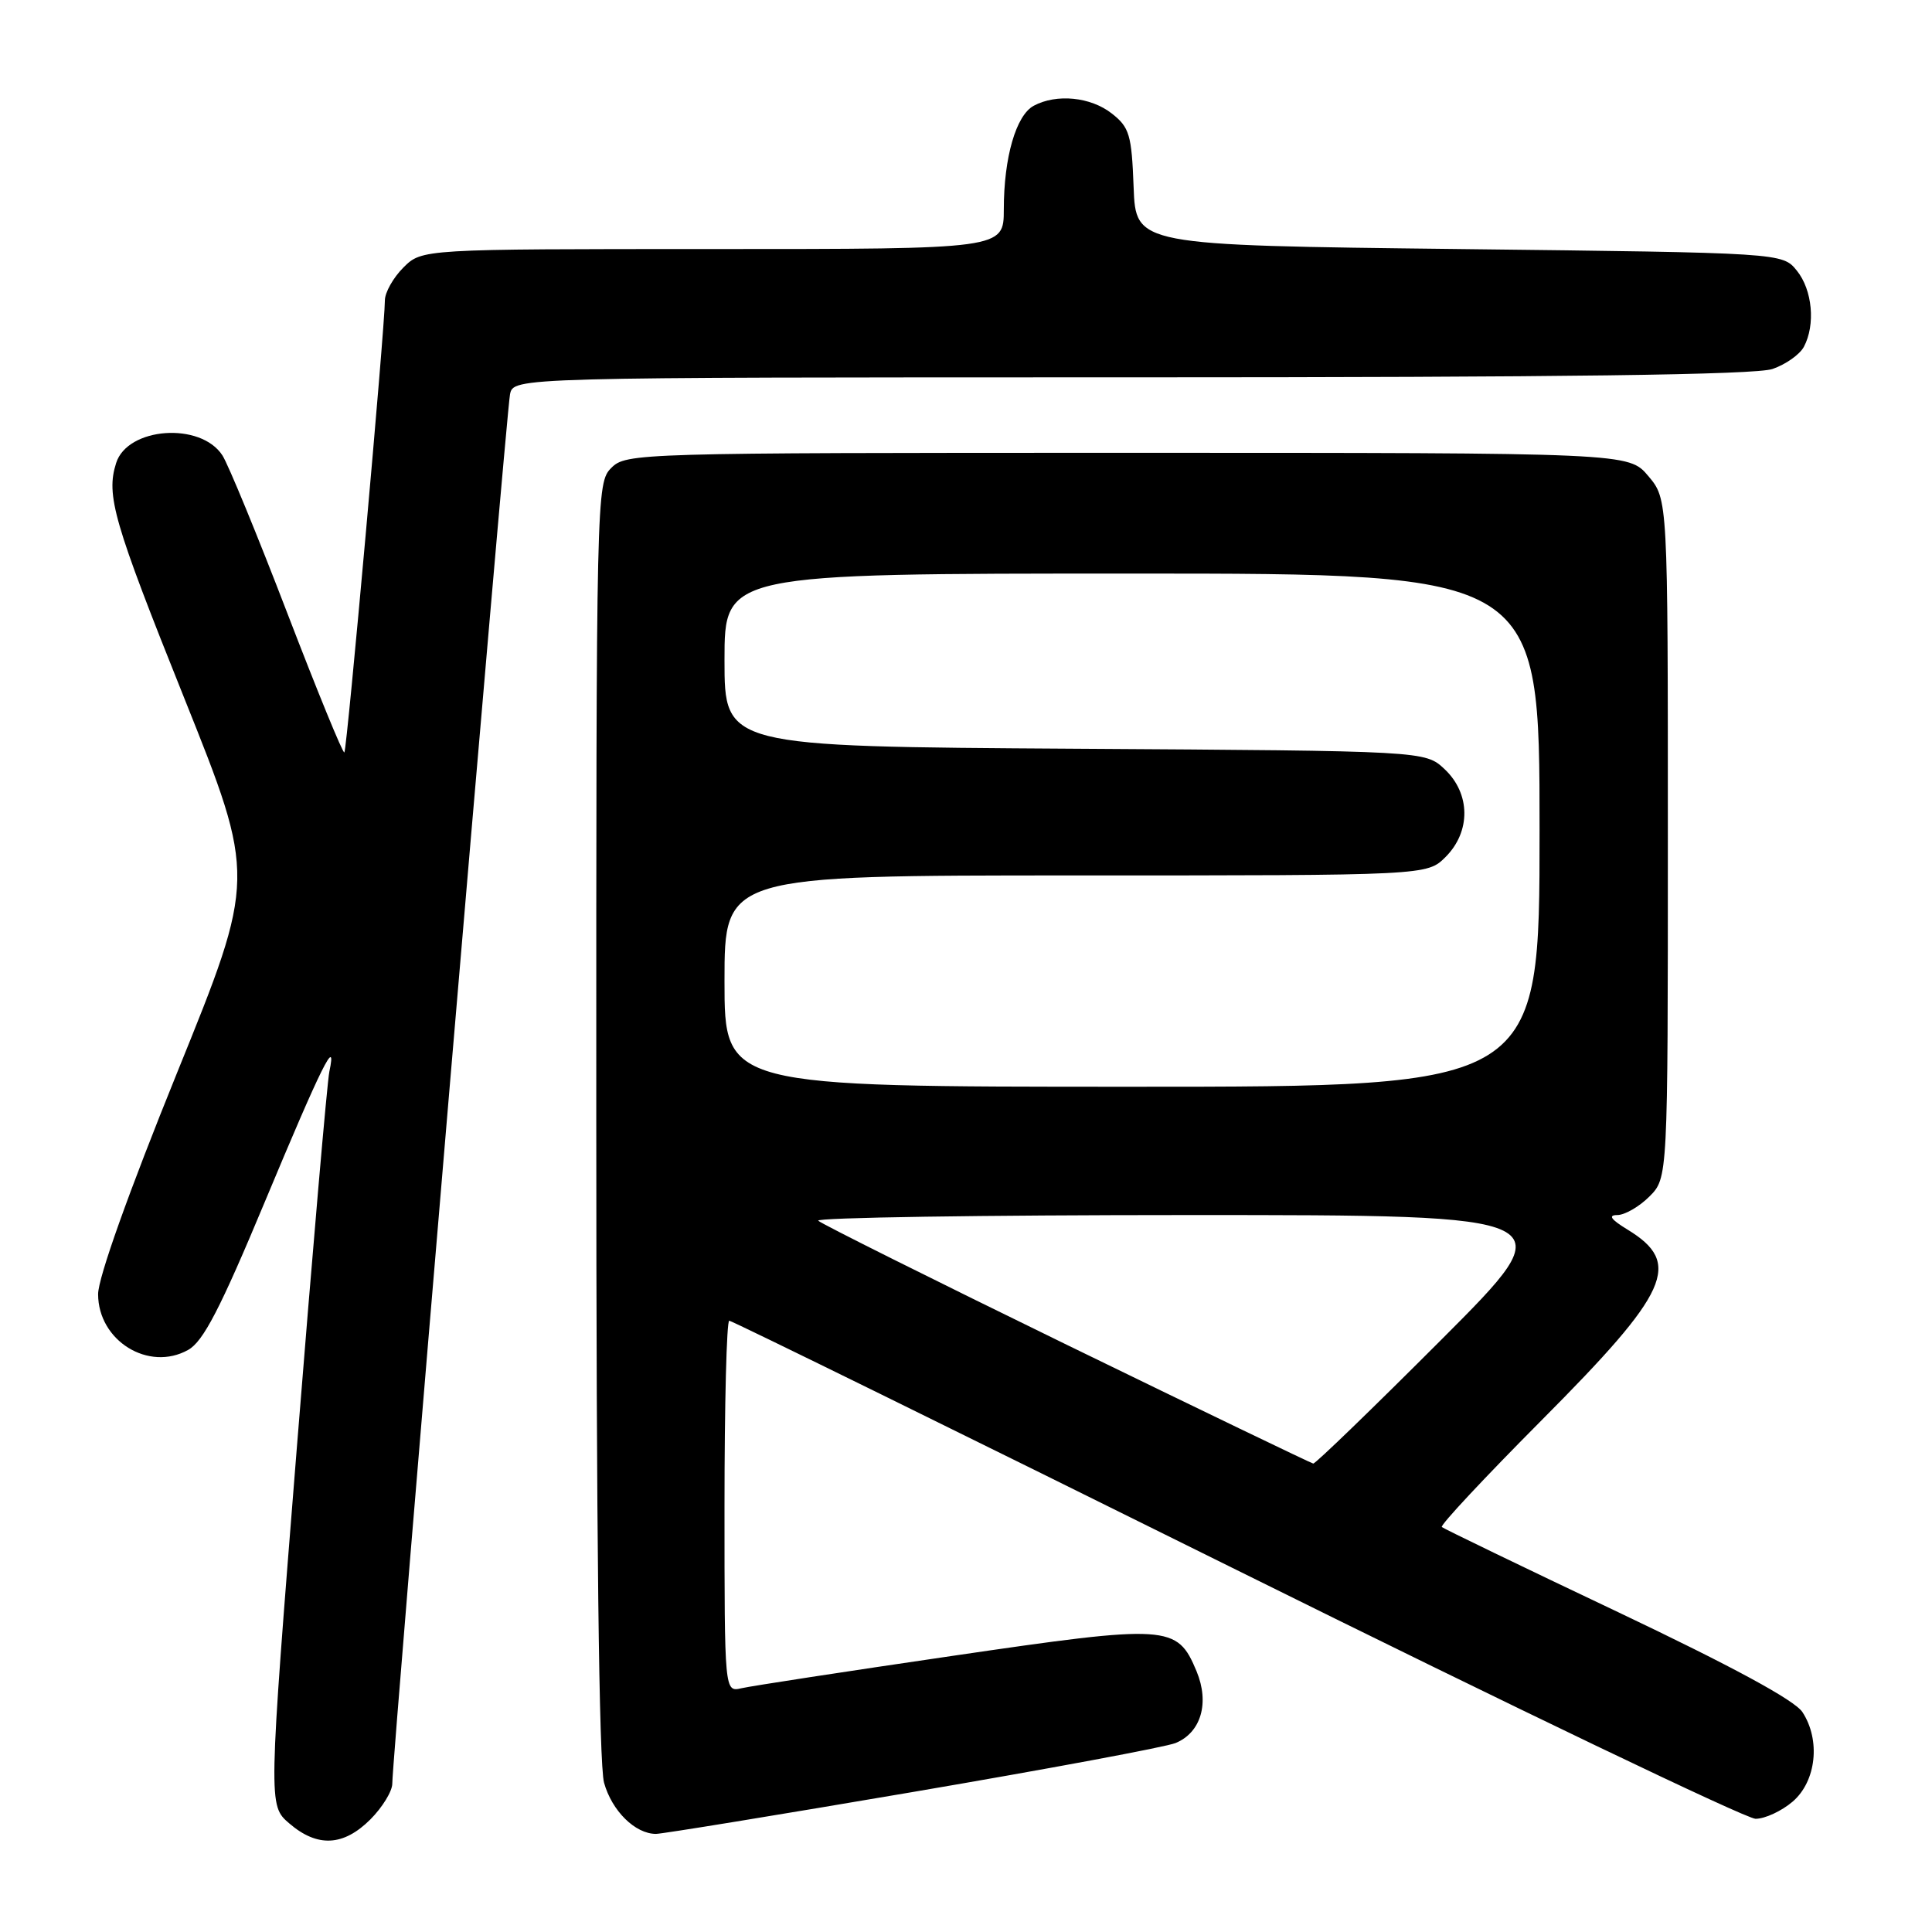 <?xml version="1.0" encoding="UTF-8" standalone="no"?>
<!DOCTYPE svg PUBLIC "-//W3C//DTD SVG 1.1//EN" "http://www.w3.org/Graphics/SVG/1.1/DTD/svg11.dtd" >
<svg xmlns="http://www.w3.org/2000/svg" xmlns:xlink="http://www.w3.org/1999/xlink" version="1.1" viewBox="0 0 256 256">
 <g >
 <path fill="currentColor"
d=" M 49.08 241.08 C 50.68 239.47 51.99 237.33 51.98 236.33 C 51.95 233.29 67.08 54.67 67.58 52.25 C 68.04 50.00 68.04 50.00 149.87 50.00 C 207.04 50.00 232.66 49.67 234.87 48.89 C 236.62 48.29 238.48 46.97 239.02 45.96 C 240.58 43.04 240.16 38.42 238.09 35.86 C 236.18 33.50 236.18 33.50 193.34 33.00 C 150.50 32.50 150.50 32.50 150.21 24.79 C 149.95 17.86 149.66 16.87 147.32 15.04 C 144.52 12.84 140.01 12.39 136.98 14.01 C 134.63 15.27 133.01 20.86 133.01 27.75 C 133.00 33.00 133.00 33.00 94.45 33.00 C 55.91 33.00 55.91 33.00 53.45 35.45 C 52.10 36.80 51.00 38.76 51.00 39.80 C 51.00 43.33 45.98 99.35 45.63 99.70 C 45.44 99.89 42.05 91.60 38.08 81.27 C 34.12 70.95 30.24 61.53 29.47 60.34 C 26.59 55.89 16.90 56.59 15.39 61.35 C 14.03 65.63 15.02 69.07 24.40 92.47 C 33.94 116.30 33.94 116.30 23.47 142.13 C 17.05 157.97 13.00 169.32 13.00 171.48 C 13.00 177.65 19.69 181.80 24.93 178.87 C 26.93 177.76 29.18 173.42 35.12 159.18 C 42.62 141.21 44.68 137.07 43.64 142.00 C 43.35 143.38 41.41 165.81 39.33 191.86 C 35.55 239.22 35.55 239.22 38.33 241.61 C 42.06 244.82 45.51 244.64 49.08 241.08 Z  M 120.95 237.45 C 138.85 234.40 154.52 231.48 155.77 230.96 C 159.15 229.57 160.29 225.64 158.55 221.45 C 155.97 215.28 154.90 215.21 126.22 219.41 C 112.07 221.48 99.49 223.41 98.25 223.70 C 96.00 224.22 96.00 224.22 96.00 199.61 C 96.00 186.07 96.28 175.00 96.63 175.00 C 96.98 175.00 127.20 189.85 163.80 208.00 C 200.40 226.15 231.37 241.00 232.62 241.00 C 233.87 241.00 236.08 239.97 237.54 238.72 C 240.67 236.03 241.26 230.57 238.83 226.86 C 237.79 225.28 229.57 220.83 214.39 213.61 C 201.80 207.64 191.30 202.56 191.05 202.34 C 190.80 202.11 196.74 195.76 204.25 188.21 C 221.25 171.13 222.95 167.38 215.66 162.93 C 213.45 161.58 213.04 161.01 214.30 161.00 C 215.28 161.00 217.20 159.90 218.55 158.55 C 221.00 156.09 221.00 156.09 221.00 111.12 C 221.00 66.15 221.00 66.15 218.41 63.08 C 215.82 60.00 215.82 60.00 149.41 60.00 C 84.33 60.00 82.96 60.04 81.00 62.00 C 79.03 63.97 79.00 65.33 79.01 148.25 C 79.01 203.14 79.37 233.80 80.04 236.22 C 81.08 239.96 84.17 243.00 86.92 243.00 C 87.73 243.00 103.04 240.50 120.95 237.45 Z  M 141.33 178.18 C 123.64 169.55 108.83 162.16 108.42 161.75 C 108.00 161.34 130.12 161.00 157.57 161.00 C 207.48 161.00 207.48 161.00 191.00 177.50 C 181.94 186.57 174.29 193.97 174.01 193.93 C 173.73 193.88 159.02 186.80 141.33 178.18 Z  M 96.00 130.00 C 96.00 116.00 96.00 116.00 142.55 116.00 C 189.09 116.00 189.09 116.00 191.55 113.55 C 194.91 110.18 194.86 105.16 191.42 101.92 C 188.84 99.50 188.84 99.50 142.42 99.21 C 96.00 98.92 96.00 98.92 96.00 87.46 C 96.00 76.00 96.00 76.00 150.00 76.00 C 204.00 76.00 204.00 76.00 204.00 110.00 C 204.00 144.00 204.00 144.00 150.00 144.00 C 96.00 144.00 96.00 144.00 96.00 130.00 Z "/>
</g>
</svg>